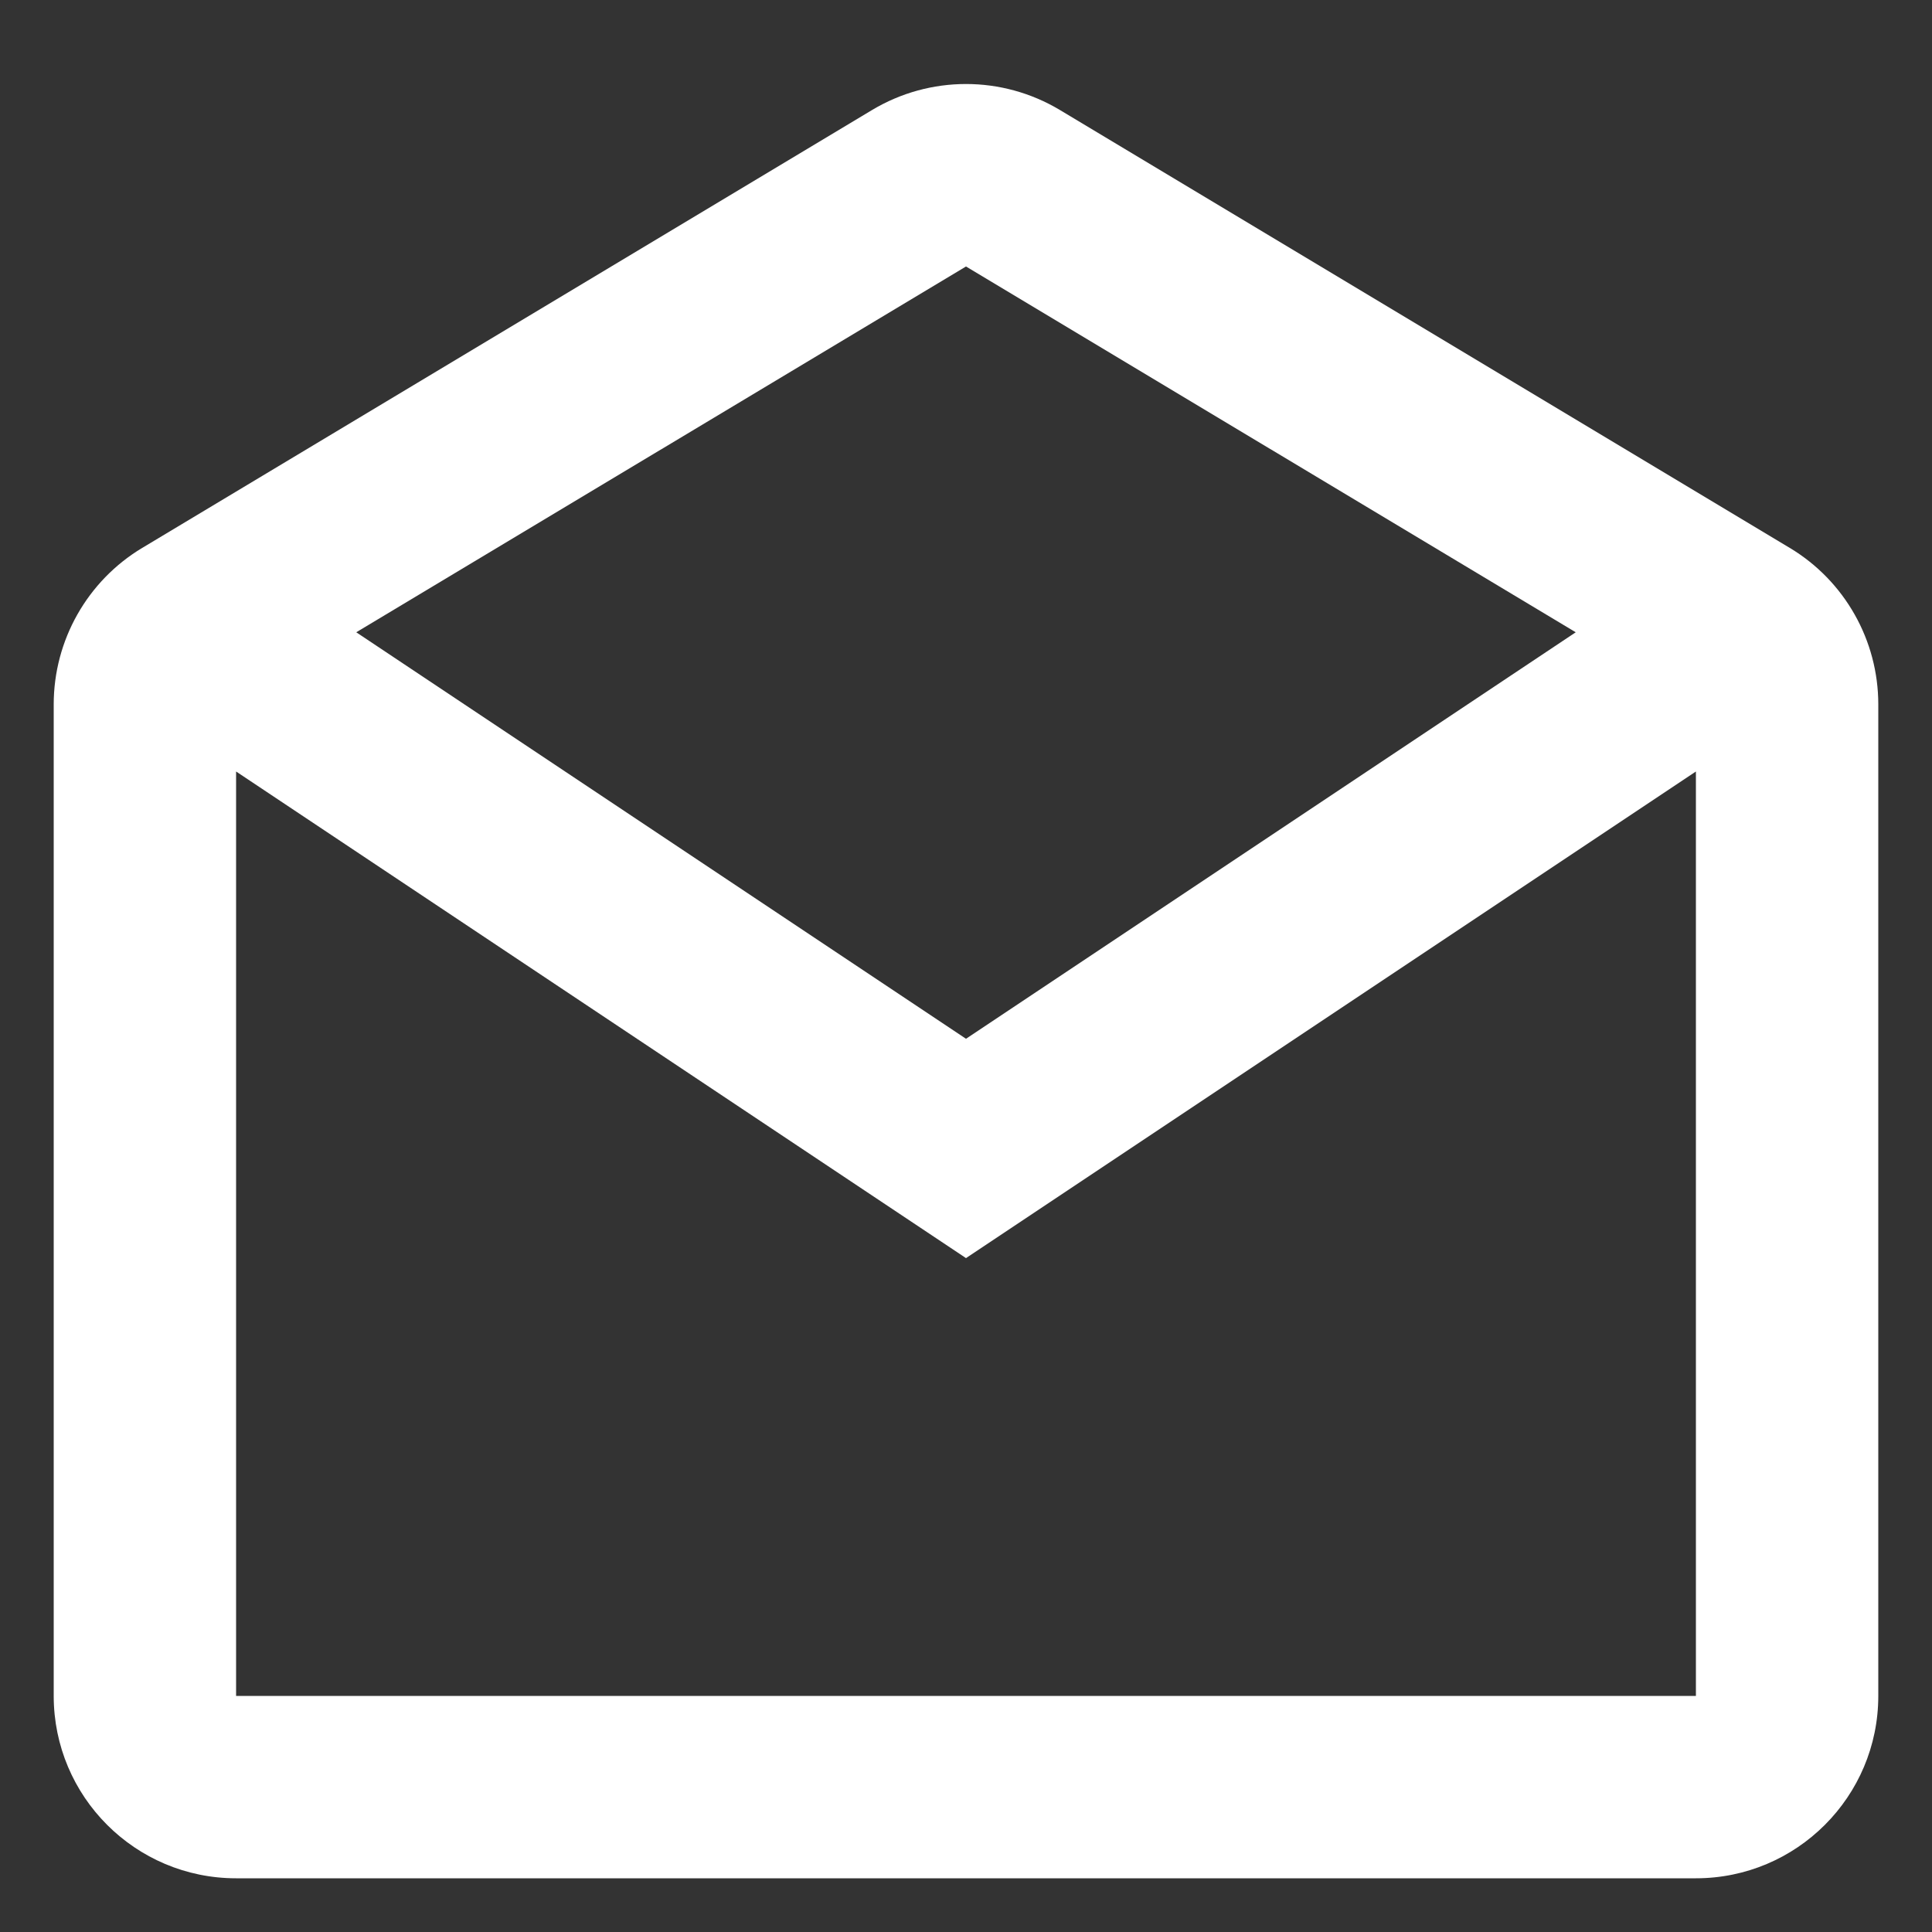 <svg width="15" height="15" viewBox="0 0 15 15" fill="none" xmlns="http://www.w3.org/2000/svg">
<rect x="0" y="0" width="15" height="15" fill="#333333" stroke="none"/>
<path fill-rule="evenodd" clip-rule="evenodd" d="M0.417 5.469C0.417 4.971 0.678 4.51 1.104 4.254L6.771 0.854C7.22 0.585 7.78 0.585 8.229 0.854L13.896 4.254C14.322 4.51 14.583 4.971 14.583 5.469V13.167C14.583 13.949 13.949 14.583 13.167 14.583H1.833C1.051 14.583 0.417 13.949 0.417 13.167V5.469C0.417 4.971 0.417 5.469 0.417 5.469ZM13.167 5.99V13.167H1.833V5.99L7.5 9.768L13.167 5.99V5.99ZM12.234 4.909L7.5 2.069L2.766 4.909L7.5 8.065L12.234 4.909V4.909Z" fill="white"/>
</svg>

